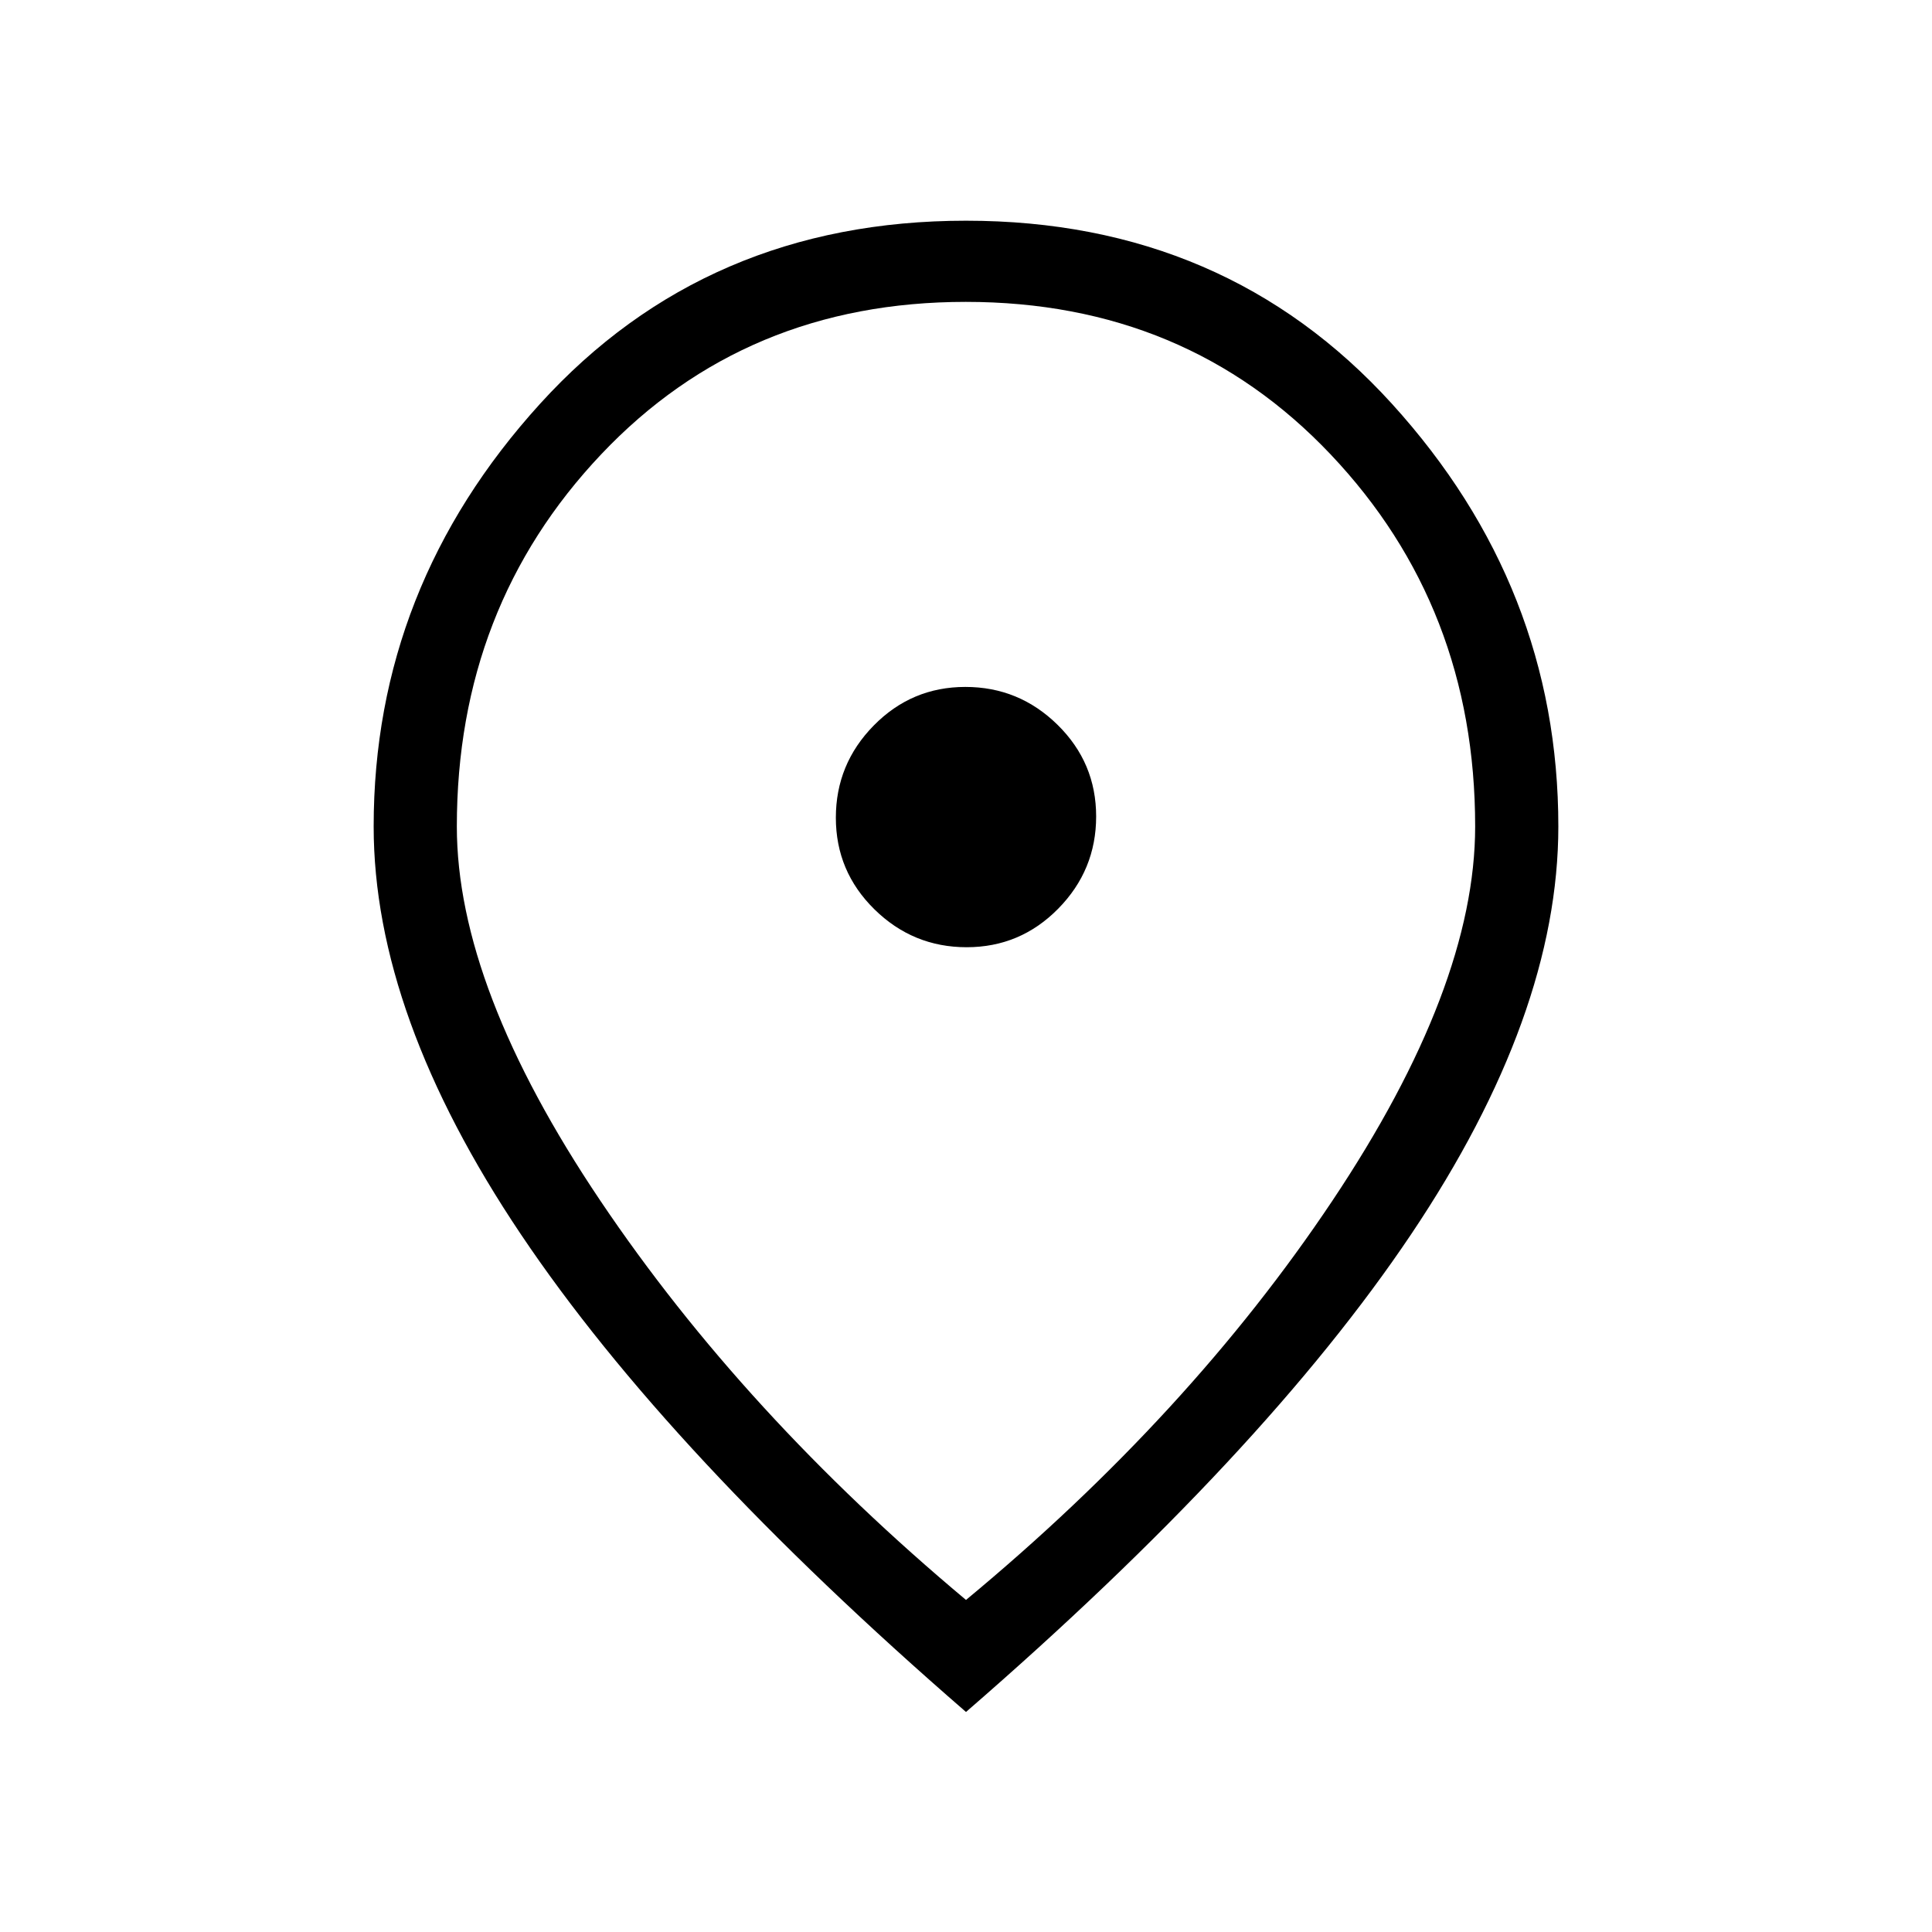 <svg xmlns="http://www.w3.org/2000/svg" height="24px" viewBox="0 -960 960 960" width="24px" fill="#000000"><path d="M480.32-489.33q26.68 0 45.51-19.16 18.84-19.15 18.84-45.83t-19.16-45.51q-19.15-18.84-45.83-18.84t-45.51 19.16q-18.84 19.15-18.84 45.83t19.16 45.51q19.15 18.84 45.83 18.84ZM480-165q111-92 182-198.28t71-186.05q0-109.09-71.82-184.88Q589.36-810 479.88-810q-109.49 0-181.19 75.79Q227-658.42 227-549.33q0 79.96 71.33 185.98Q369.67-257.33 480-165Zm0 55.67Q332-237.67 258.83-346.67q-73.16-109-73.16-202.66 0-119 82.66-210 82.67-91 211.67-91t211.67 91q82.66 91 82.66 210 0 93.66-73.16 202.66Q628-237.67 480-109.33ZM480-554Z"/></svg>